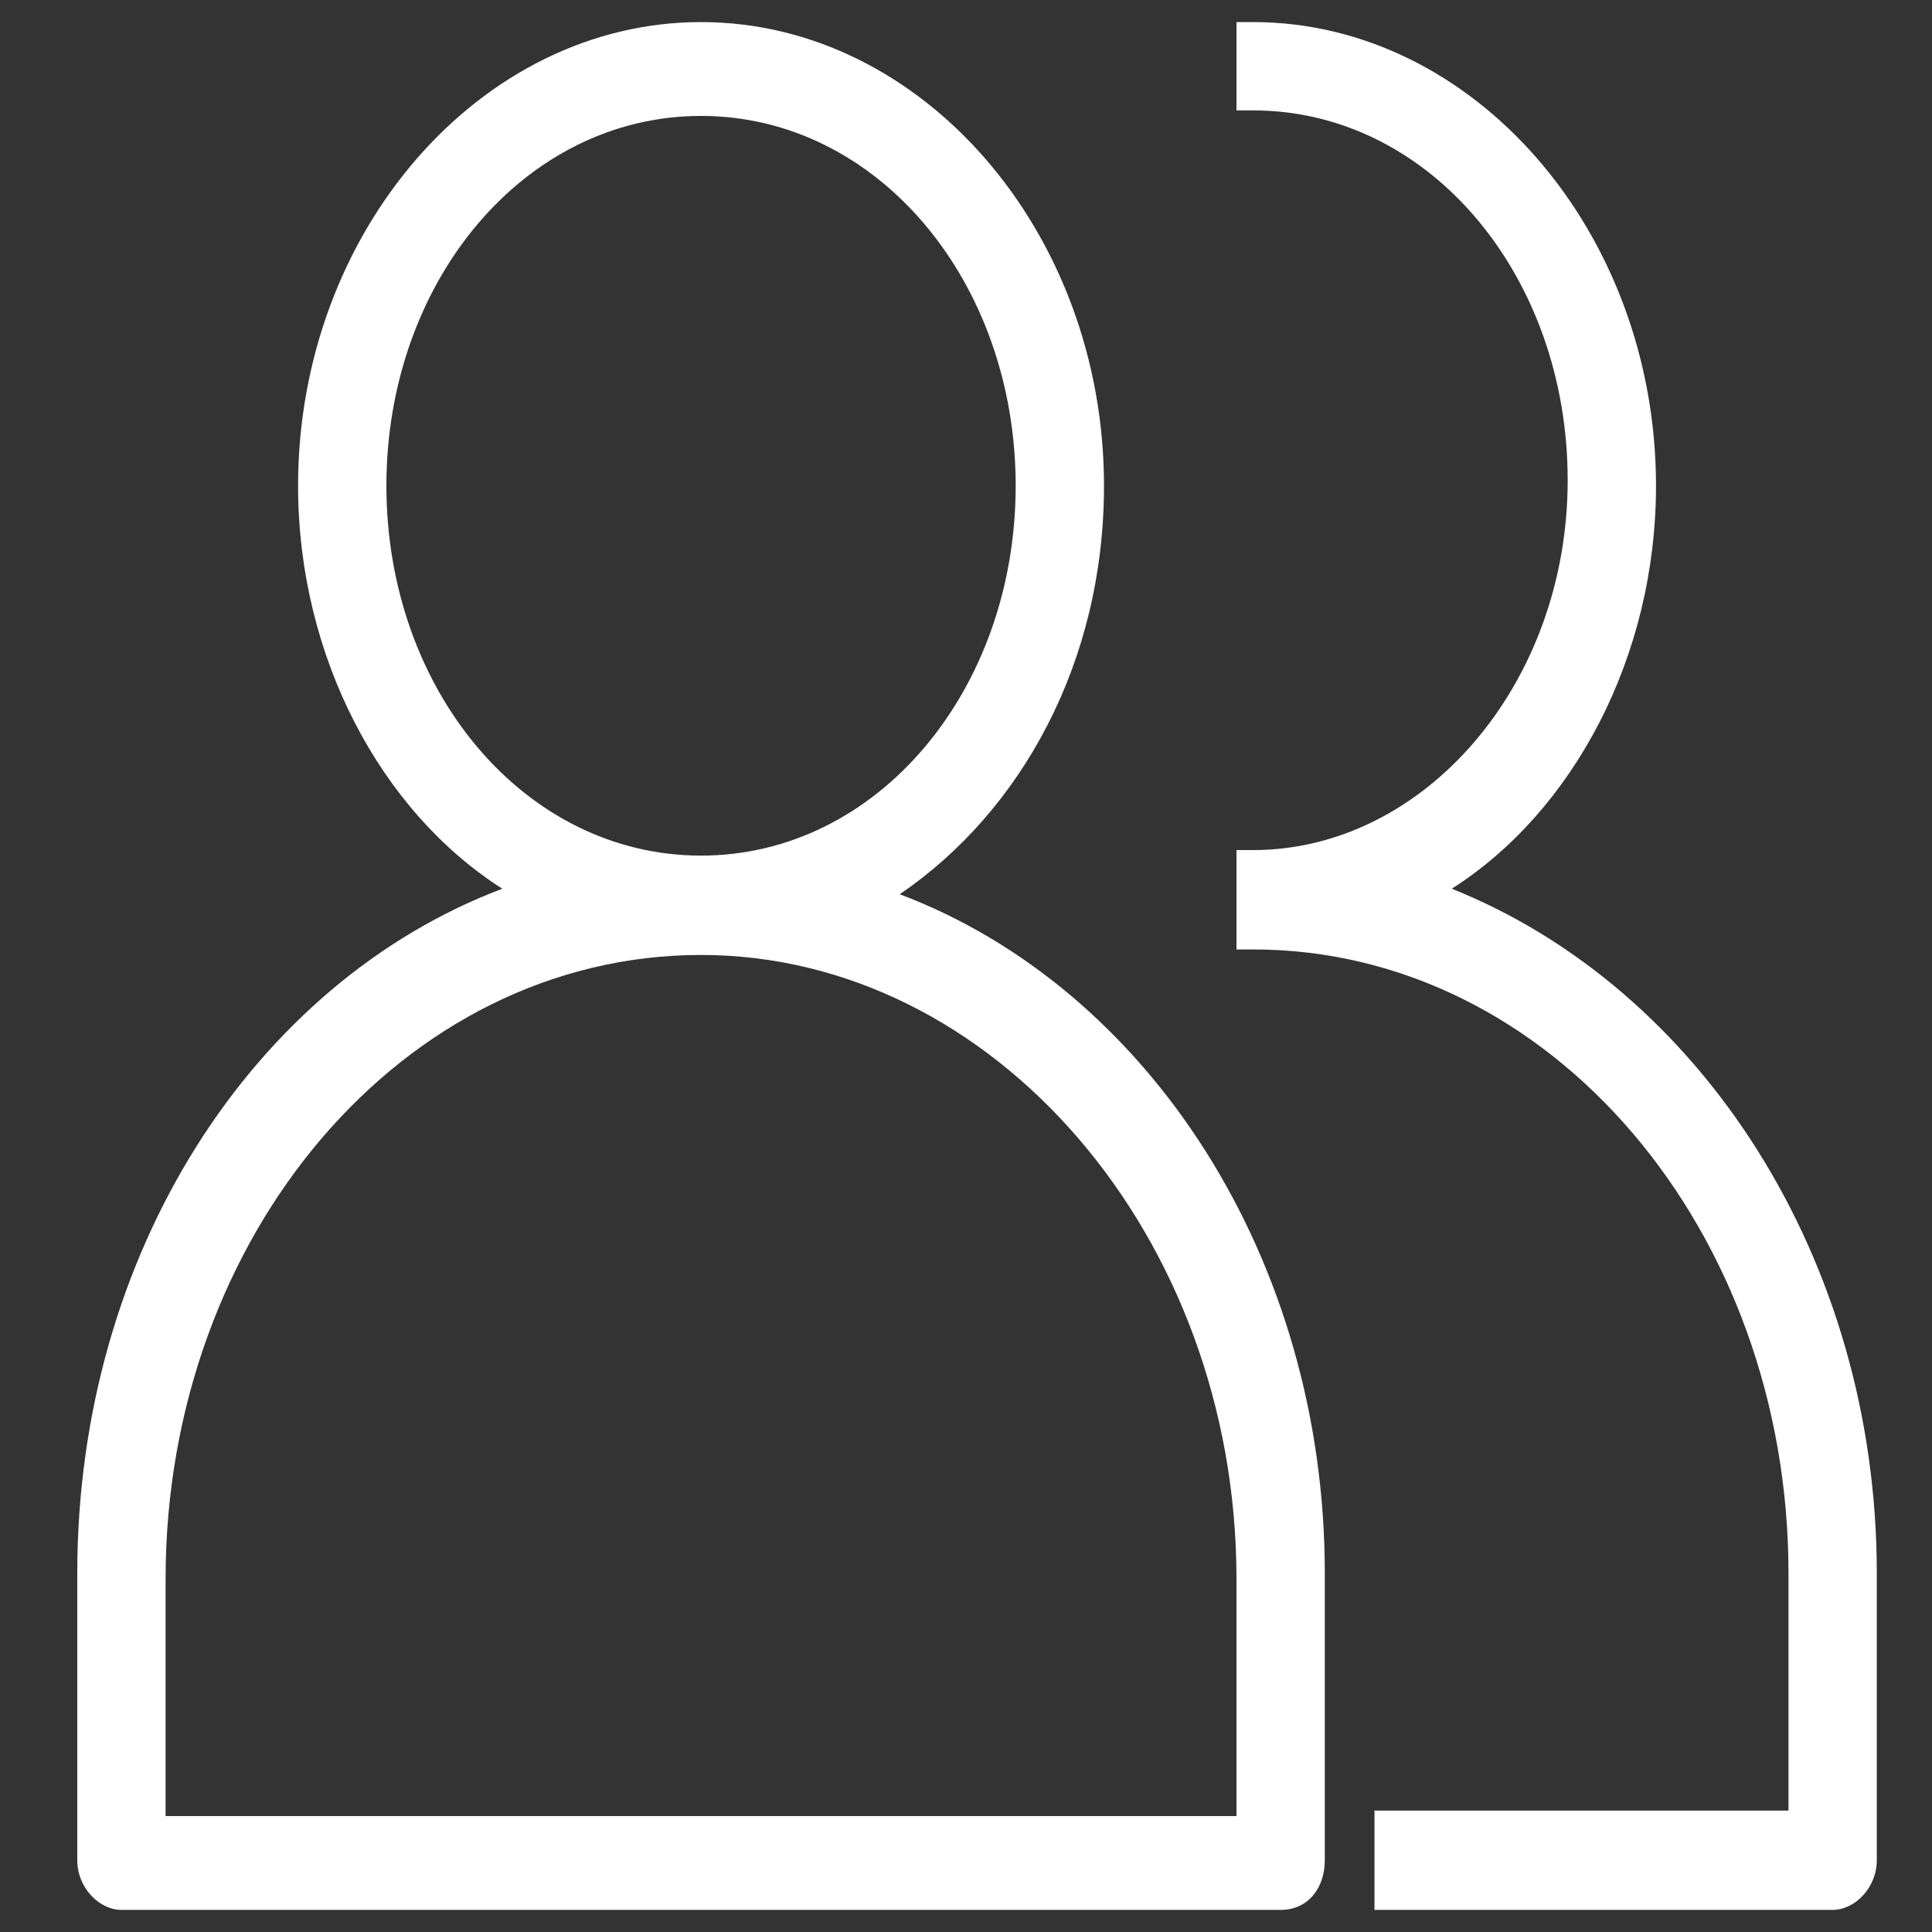 <?xml version="1.0" encoding="utf-8"?>
<!-- Generator: Adobe Illustrator 19.0.0, SVG Export Plug-In . SVG Version: 6.00 Build 0)  -->
<svg version="1.1" id="Layer_1" xmlns="http://www.w3.org/2000/svg" xmlns:xlink="http://www.w3.org/1999/xlink" x="0px" y="0px"
	 viewBox="0 0 35 35" style="enable-background:new 0 0 35 35;" xml:space="preserve">
<rect x="0" y="0" width="35" height="35" fill="#333333" stroke="none"/>
<style type="text/css">
	.st0{fill:#FFFFFF;}
</style>
<g id="XMLID_9_">
	<title></title>
	<g id="Layer_20_1_">
		<g id="XMLID_356_">
			<path id="XMLID_727_" class="st0" d="M16.3,16.2C18.5,14.7,20,12,20,8.8c0-4.6-3.3-8.4-7.3-8.4c-4,0-7.3,3.8-7.3,8.4
				c0,3.1,1.5,5.9,3.7,7.3c-4.5,1.7-7.7,6.6-7.7,12.4v5.2c0,0.5,0.4,0.9,0.8,0.9h21c0.5,0,0.8-0.4,0.8-0.9v-5.2
				C24,22.8,20.8,17.9,16.3,16.2z M7,8.8c0-3.7,2.5-6.7,5.7-6.7s5.7,3,5.7,6.7s-2.5,6.7-5.7,6.7S7,12.5,7,8.8z M22.4,32.9H3v-4.3
				c0-6.2,4.3-11.3,9.7-11.3c5.3,0,9.7,5.1,9.7,11.3V32.9z"/>
		</g>
		<g id="XMLID_231_">
			<path id="XMLID_497_" class="st0" d="M34,28.5v5.2c0,0.5-0.4,0.9-0.8,0.9h-8.3v-1.8h7.5v-4.3c0-6.2-4.3-11.3-9.7-11.3h-0.3v-1.8
				h0.3c3.1,0,5.7-3,5.7-6.7s-2.5-6.7-5.7-6.7h-0.3V0.4h0.3c4,0,7.3,3.8,7.3,8.4c0,3.1-1.5,5.9-3.7,7.3C30.8,17.9,34,22.8,34,28.5z"
				/>
		</g>
	</g>
</g>
</svg>
